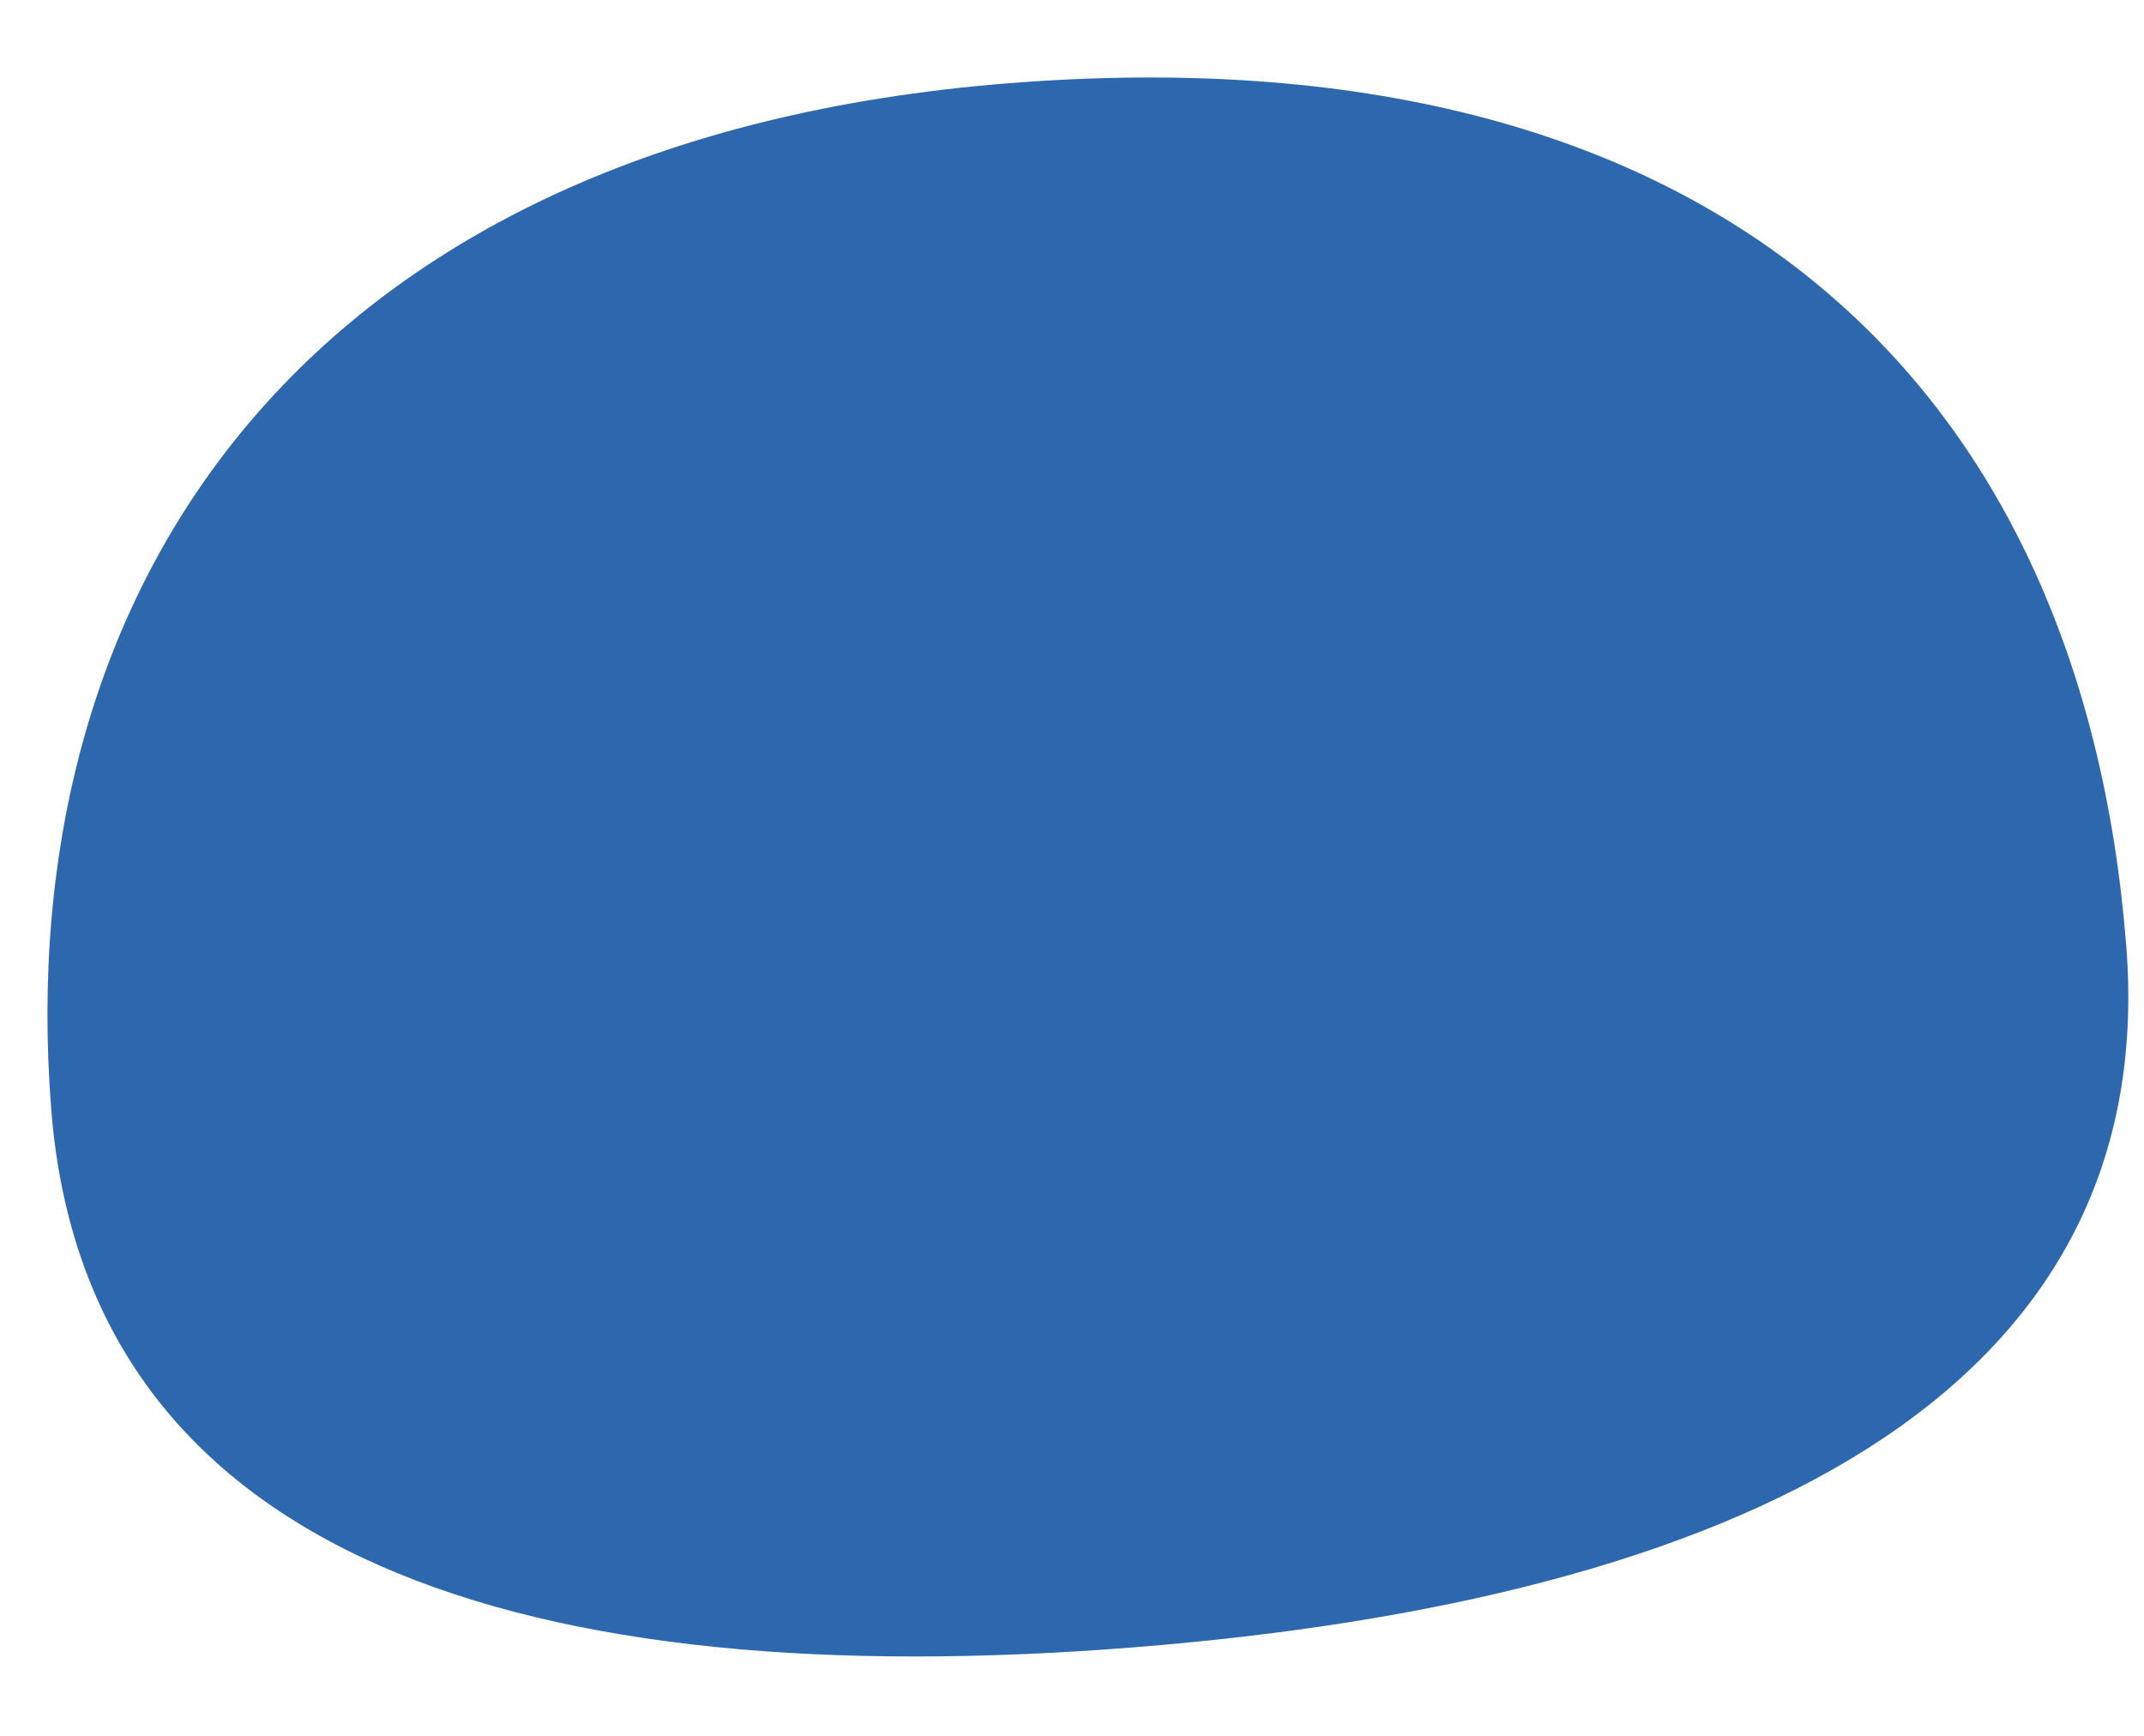 <svg width="21" height="17" viewBox="0 0 21 17" fill="none" xmlns="http://www.w3.org/2000/svg">
<path d="M20.826 9.26C21.176 13.682 16.986 15.668 11.095 16.134C5.203 16.6 0.851 15.289 0.502 10.866C0.095 5.722 3.009 1.358 9.883 0.815C16.758 0.271 20.389 3.727 20.826 9.26Z" fill="#2D68AE"/>
</svg>
